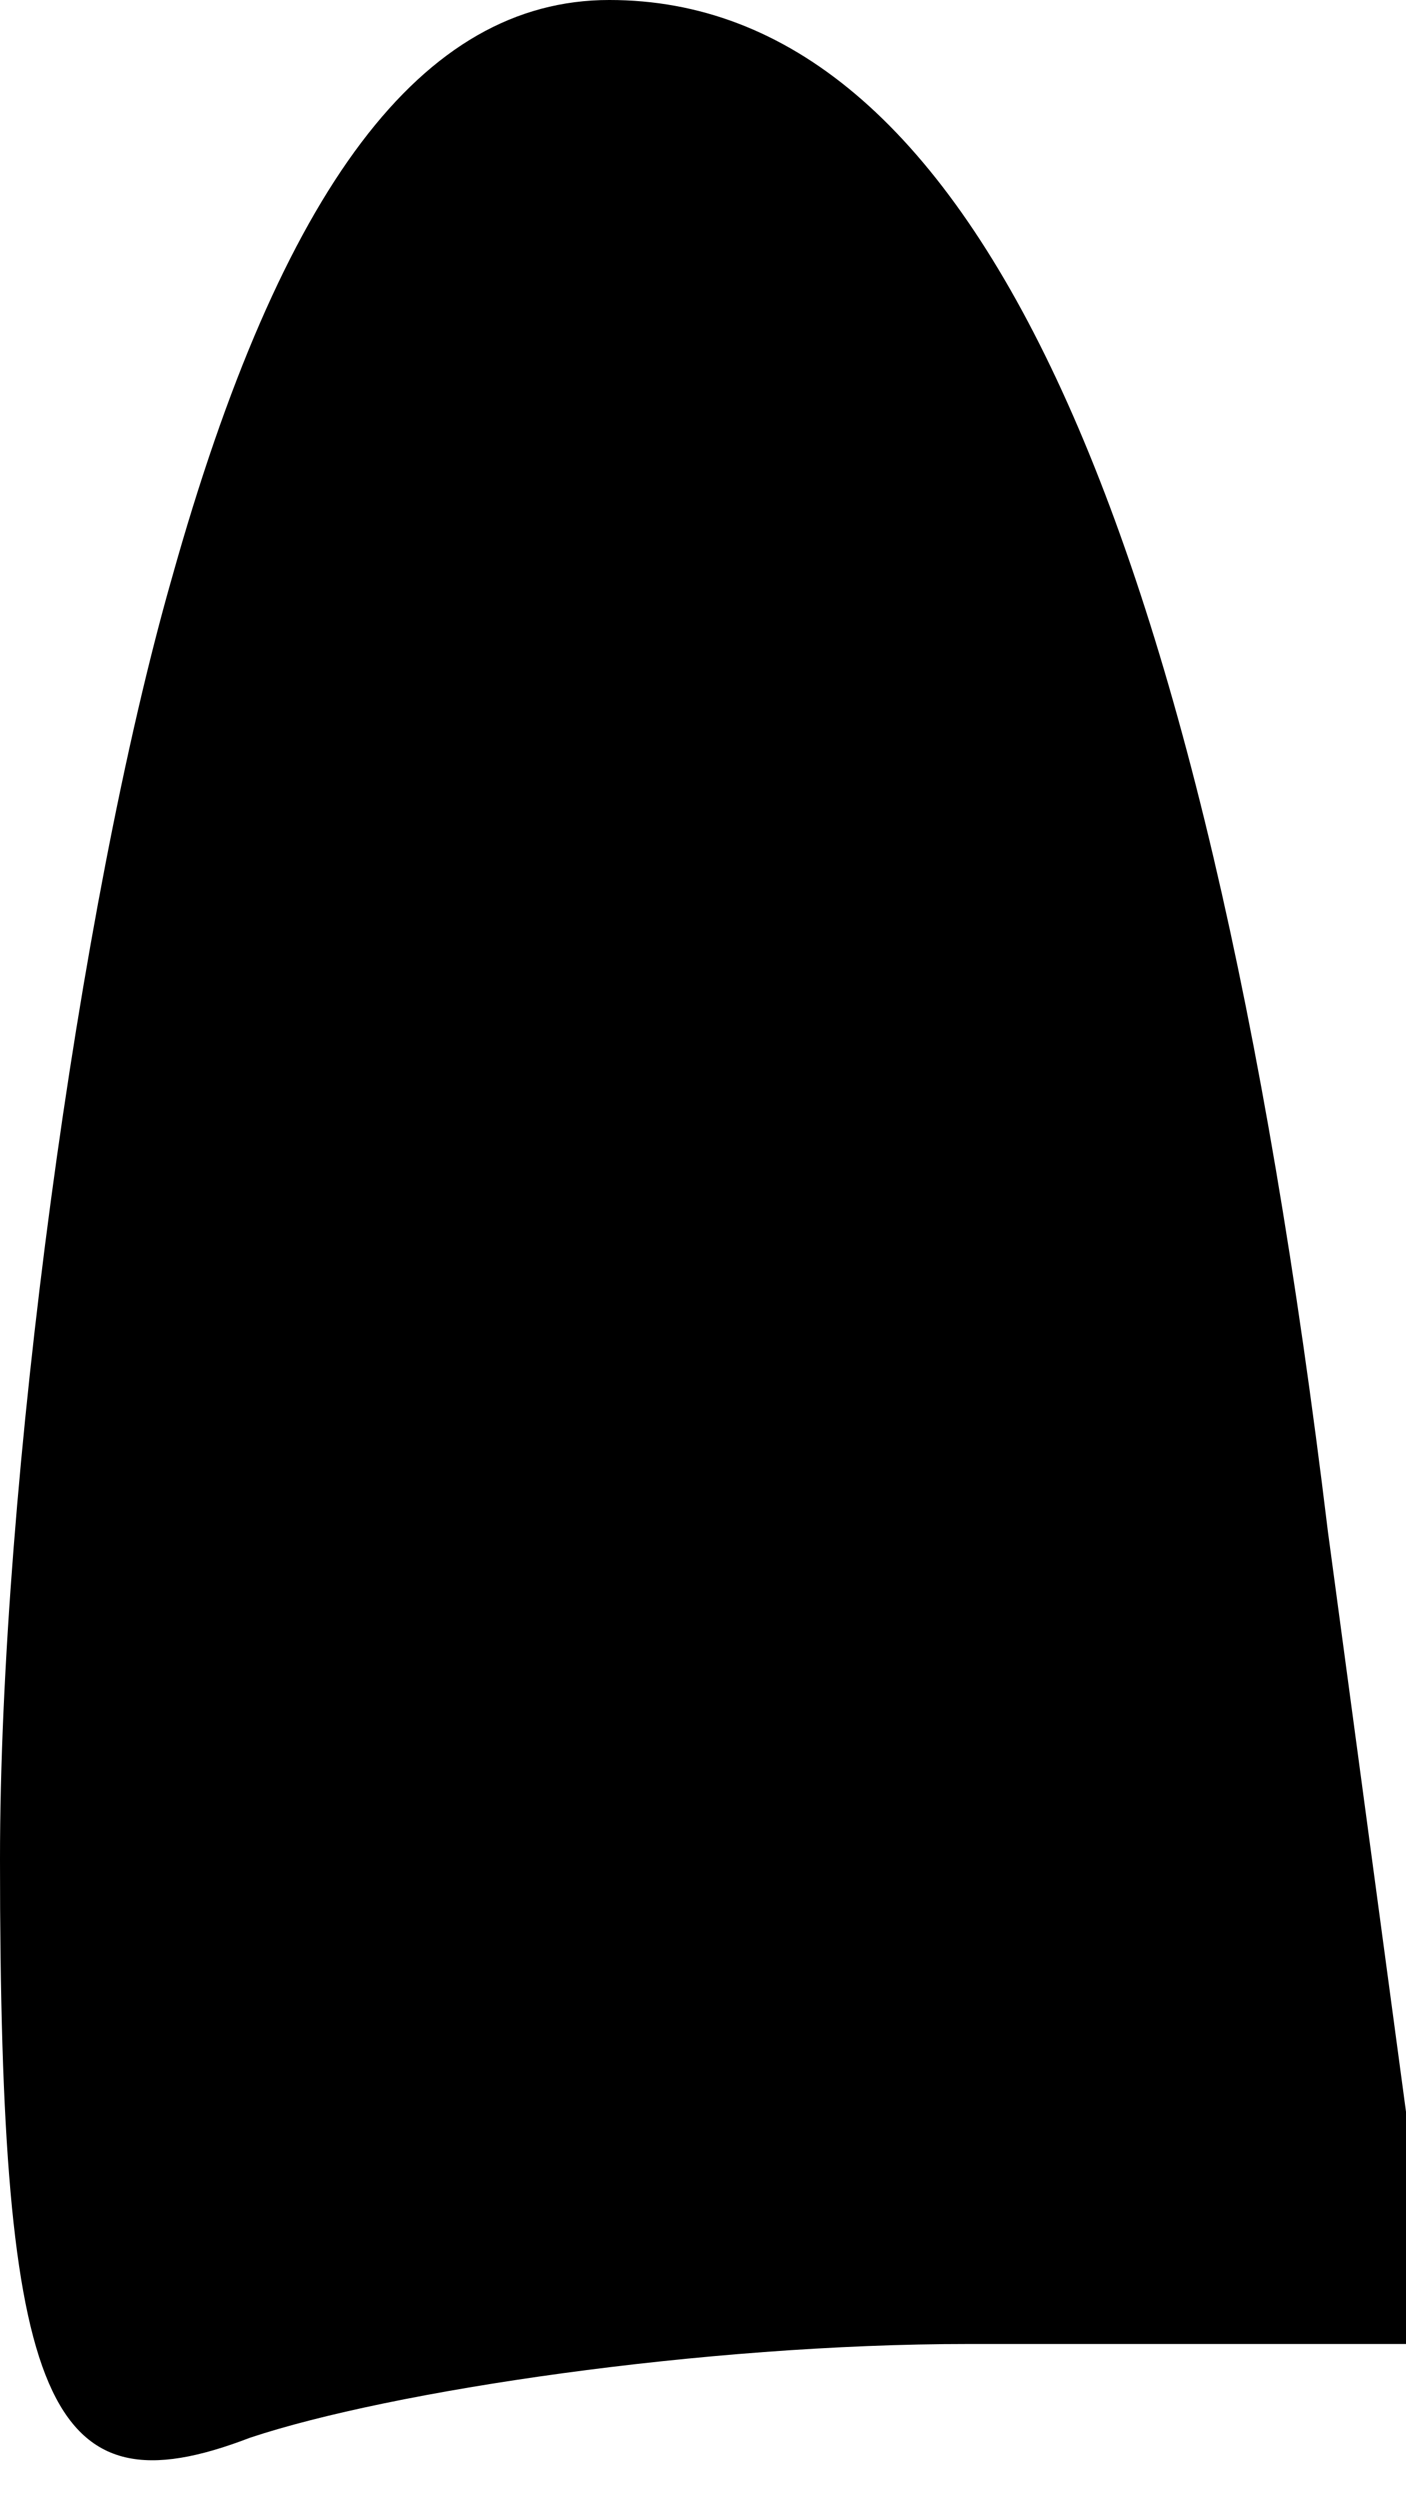 <?xml version="1.0" standalone="no"?>
<!DOCTYPE svg PUBLIC "-//W3C//DTD SVG 20010904//EN"
 "http://www.w3.org/TR/2001/REC-SVG-20010904/DTD/svg10.dtd">
<svg version="1.0" xmlns="http://www.w3.org/2000/svg"
 width="9pt" height="16pt" viewBox="0 0 9 16"
 preserveAspectRatio="xMidYMid meet">
<g transform="translate(0,16) scale(0.1,-0.1)"
fill="#000000" stroke="none">
<path fill="#000000" stroke="none" d="M11 123 c-6 -21 -11 -58 -11 -82 0 -35
3 -42 16 -37 9 3 29 6 46 6 l30 0 -7 52 c-8 66 -23 98 -46 98 -12 0 -21 -12
-28 -37z"/>
</g>
</svg>
